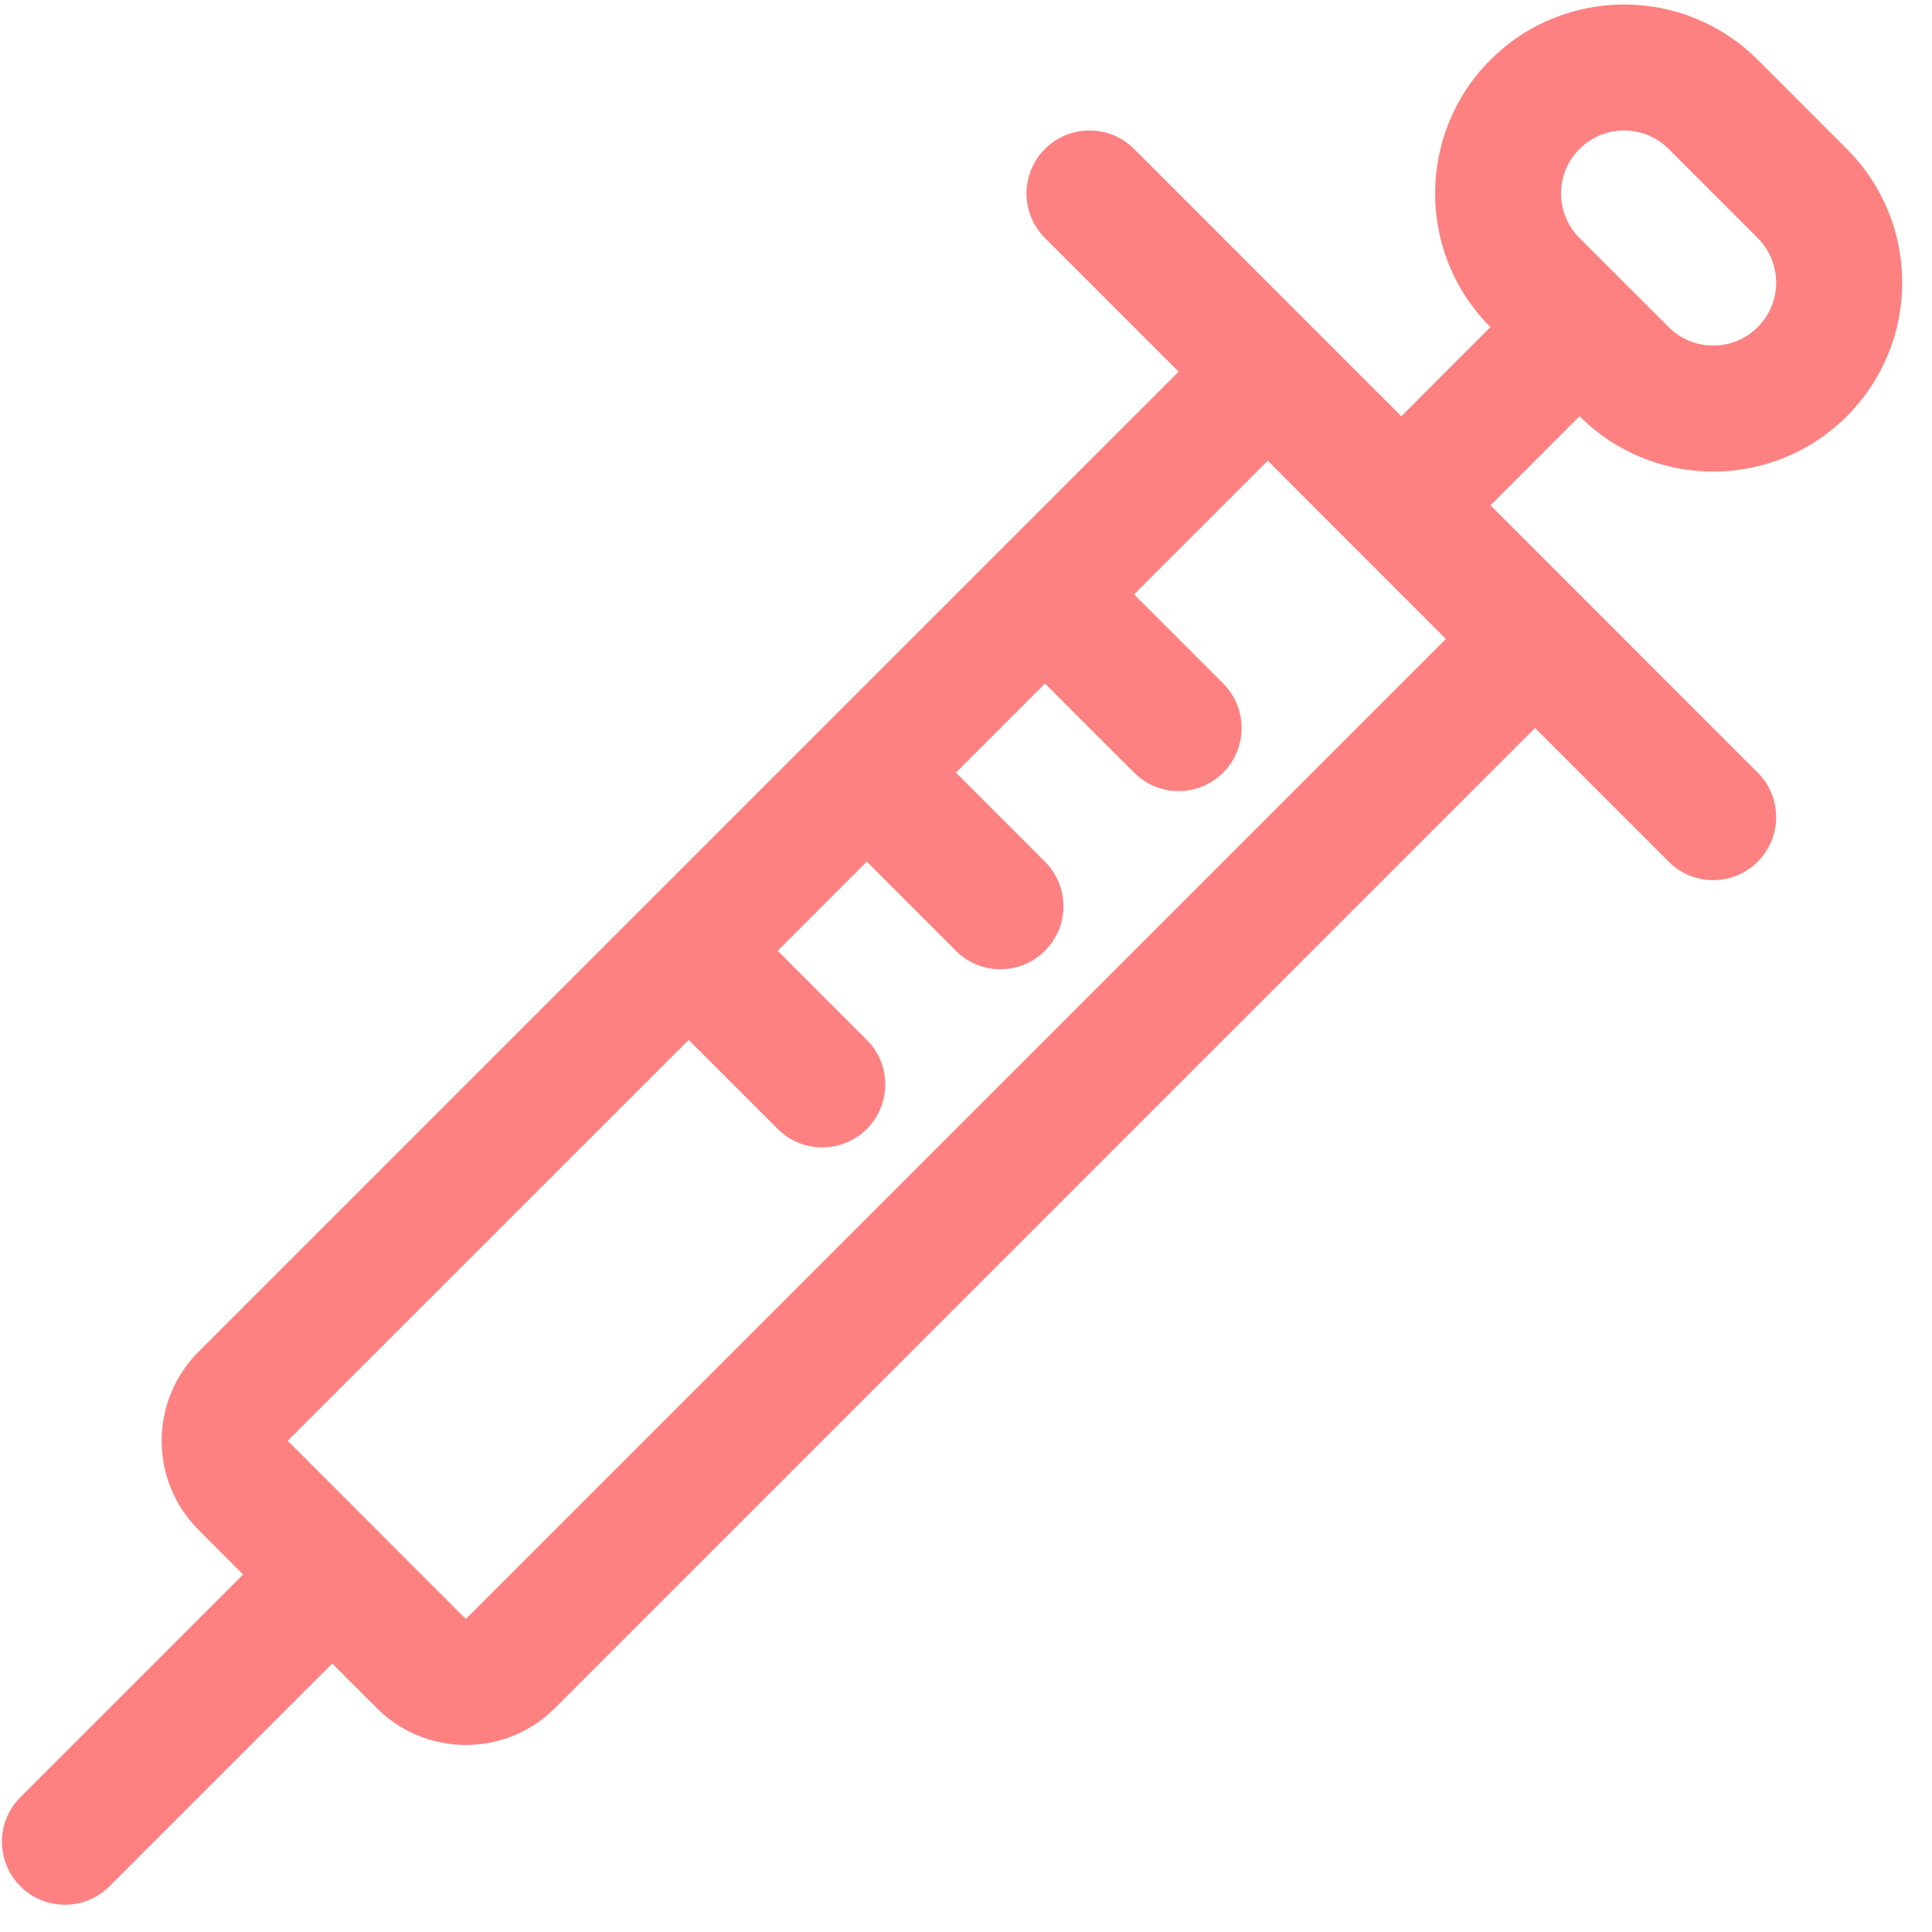 <svg width="23" height="23" viewBox="0 0 23 23" fill="none" xmlns="http://www.w3.org/2000/svg">
<path fill-rule="evenodd" clip-rule="evenodd" d="M19.865 1.773L20.925 2.834C21.218 3.127 21.218 3.601 20.925 3.894C20.633 4.187 20.158 4.187 19.865 3.894L18.804 2.834C18.511 2.541 18.511 2.066 18.804 1.773C19.097 1.48 19.572 1.48 19.865 1.773ZM17.744 0.712C18.622 -0.166 20.047 -0.166 20.925 0.712L21.986 1.773C22.865 2.652 22.865 4.076 21.986 4.955C21.107 5.834 19.683 5.834 18.804 4.955L18.804 4.955L17.744 6.016L18.274 6.546L18.284 6.556L20.925 9.198C21.218 9.49 21.218 9.965 20.925 10.258C20.633 10.551 20.158 10.551 19.865 10.258L18.274 8.667L6.607 20.334C6.021 20.92 5.071 20.92 4.485 20.334L3.955 19.804L1.303 22.456C1.01 22.749 0.536 22.749 0.243 22.456C-0.05 22.163 -0.05 21.688 0.243 21.395L2.894 18.744L2.364 18.213C1.778 17.627 1.778 16.678 2.364 16.092L7.66 10.796L7.667 10.789L7.674 10.782L9.789 8.667L14.031 4.425L12.44 2.834C12.147 2.541 12.147 2.066 12.44 1.773C12.733 1.48 13.208 1.48 13.501 1.773L16.142 4.415L16.152 4.425L16.683 4.955L17.743 3.894C16.865 3.016 16.865 1.591 17.744 0.712ZM3.425 17.152L8.198 12.38L9.258 13.44C9.551 13.733 10.026 13.733 10.319 13.44C10.612 13.147 10.612 12.672 10.319 12.38L9.258 11.319L10.319 10.258L11.38 11.319C11.672 11.612 12.147 11.612 12.44 11.319C12.733 11.026 12.733 10.551 12.44 10.258L11.38 9.198L12.44 8.137L13.501 9.198C13.794 9.491 14.269 9.491 14.562 9.198C14.854 8.905 14.854 8.43 14.562 8.137L13.501 7.076L15.092 5.485L17.213 7.607L5.546 19.274L3.425 17.152Z" fill="#FD8181"/>
</svg>

